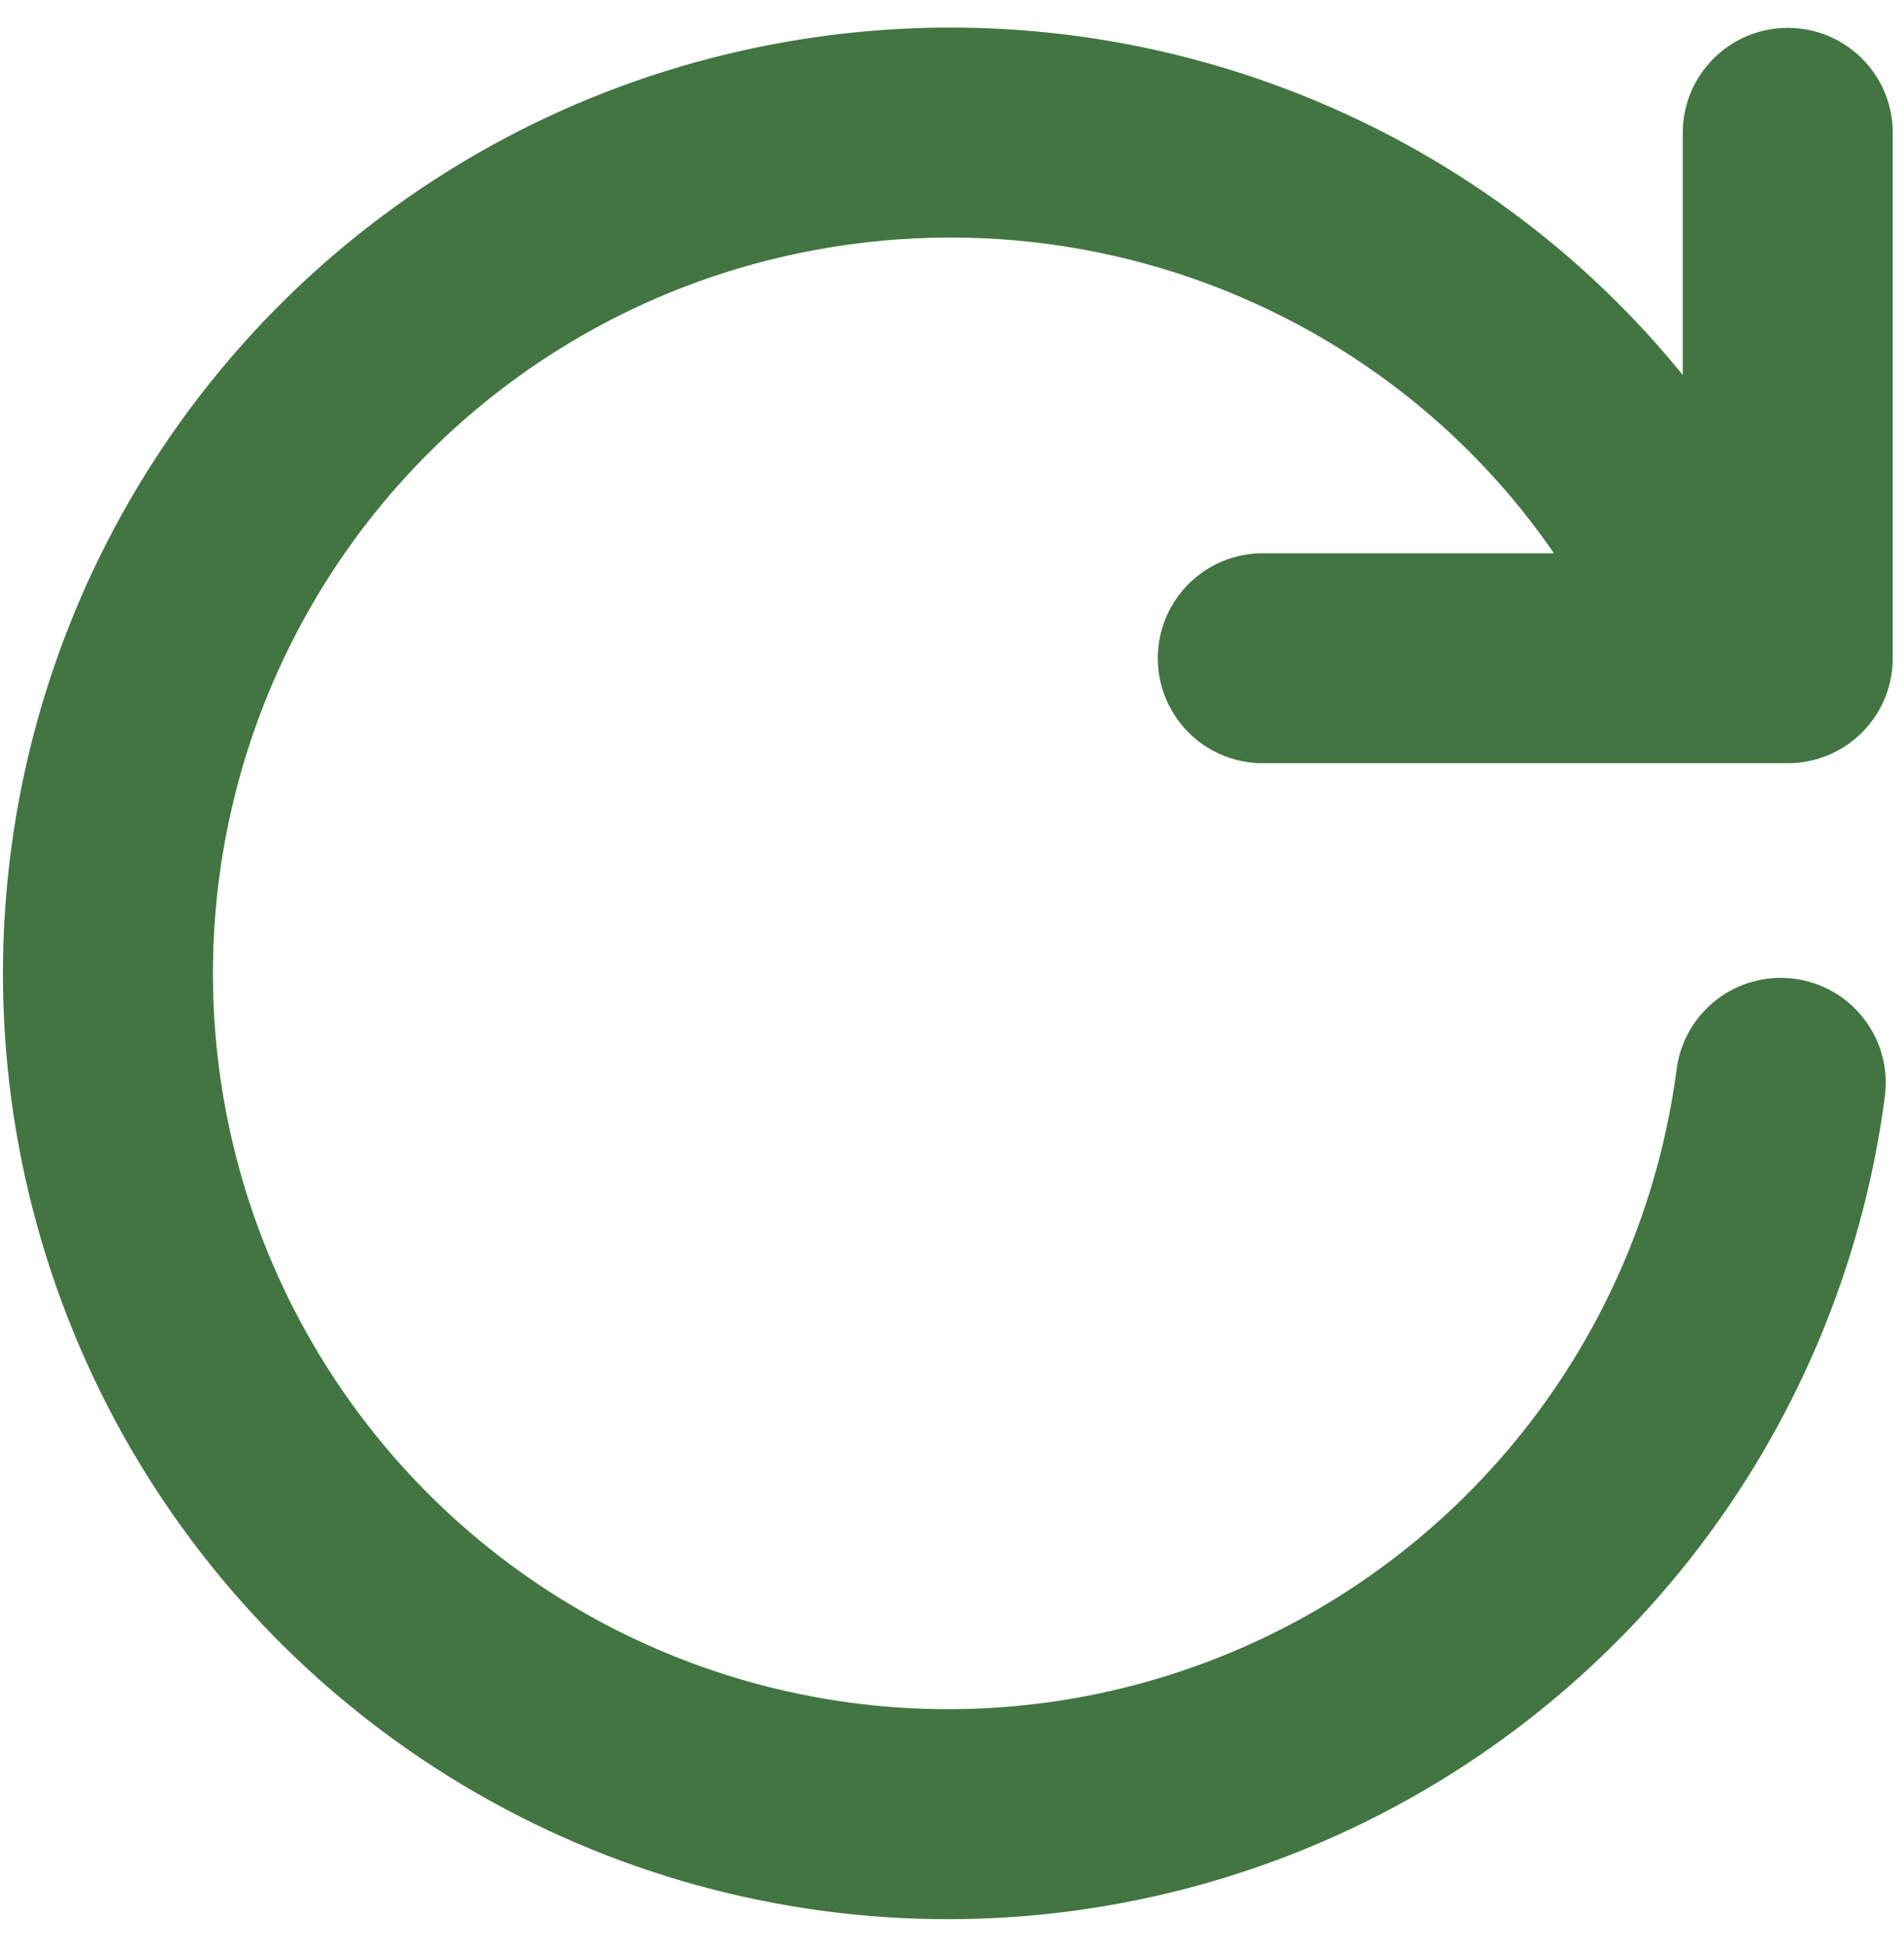 <svg width="43" height="44" viewBox="0 0 43 44" fill="none" xmlns="http://www.w3.org/2000/svg">
<path d="M42.568 24.765C42.738 23.467 41.823 22.276 40.525 22.106C39.226 21.936 38.035 22.851 37.865 24.149L42.568 24.765ZM16.682 3.6L16.092 1.304L16.091 1.304L16.682 3.6ZM36.828 15.744C37.312 16.96 38.691 17.554 39.908 17.07C41.124 16.585 41.718 15.206 41.234 13.99L36.828 15.744ZM42.746 3C42.746 1.69 41.685 0.629 40.375 0.629C39.066 0.629 38.004 1.69 38.004 3H42.746ZM40.375 14.867V17.238C41.685 17.238 42.746 16.176 42.746 14.867H40.375ZM28.519 12.496C27.209 12.496 26.148 13.557 26.148 14.867C26.148 16.176 27.209 17.238 28.519 17.238V12.496ZM37.865 24.149C37.473 27.14 36.275 29.968 34.4 32.329L38.114 35.279C40.524 32.244 42.064 28.609 42.568 24.765L37.865 24.149ZM34.4 32.329C32.525 34.69 30.043 36.496 27.221 37.552L28.883 41.993C32.512 40.635 35.703 38.314 38.114 35.279L34.4 32.329ZM27.221 37.552C24.398 38.608 21.343 38.876 18.38 38.325L17.514 42.988C21.324 43.696 25.254 43.352 28.883 41.993L27.221 37.552ZM18.38 38.325C15.418 37.775 12.661 36.429 10.405 34.429L7.259 37.978C10.16 40.549 13.705 42.281 17.514 42.988L18.38 38.325ZM10.405 34.429C8.149 32.43 6.479 29.853 5.574 26.976L1.05 28.398C2.212 32.096 4.359 35.408 7.259 37.978L10.405 34.429ZM5.574 26.976C4.67 24.098 4.565 21.028 5.271 18.096L0.66 16.985C-0.247 20.754 -0.113 24.7 1.05 28.398L5.574 26.976ZM5.271 18.096C5.977 15.163 7.467 12.478 9.582 10.329L6.201 7.003C3.483 9.765 1.568 13.216 0.66 16.985L5.271 18.096ZM9.582 10.329C11.696 8.18 14.355 6.648 17.273 5.897L16.091 1.304C12.338 2.27 8.92 4.24 6.201 7.003L9.582 10.329ZM17.271 5.897C25.382 3.815 33.743 7.995 36.828 15.744L41.234 13.99C37.252 3.986 26.473 -1.361 16.092 1.304L17.271 5.897ZM38.004 3V14.867H42.746V3H38.004ZM40.375 12.496H28.519V17.238H40.375V12.496Z" fill="#034703" fill-opacity="0.75"/>
</svg>
